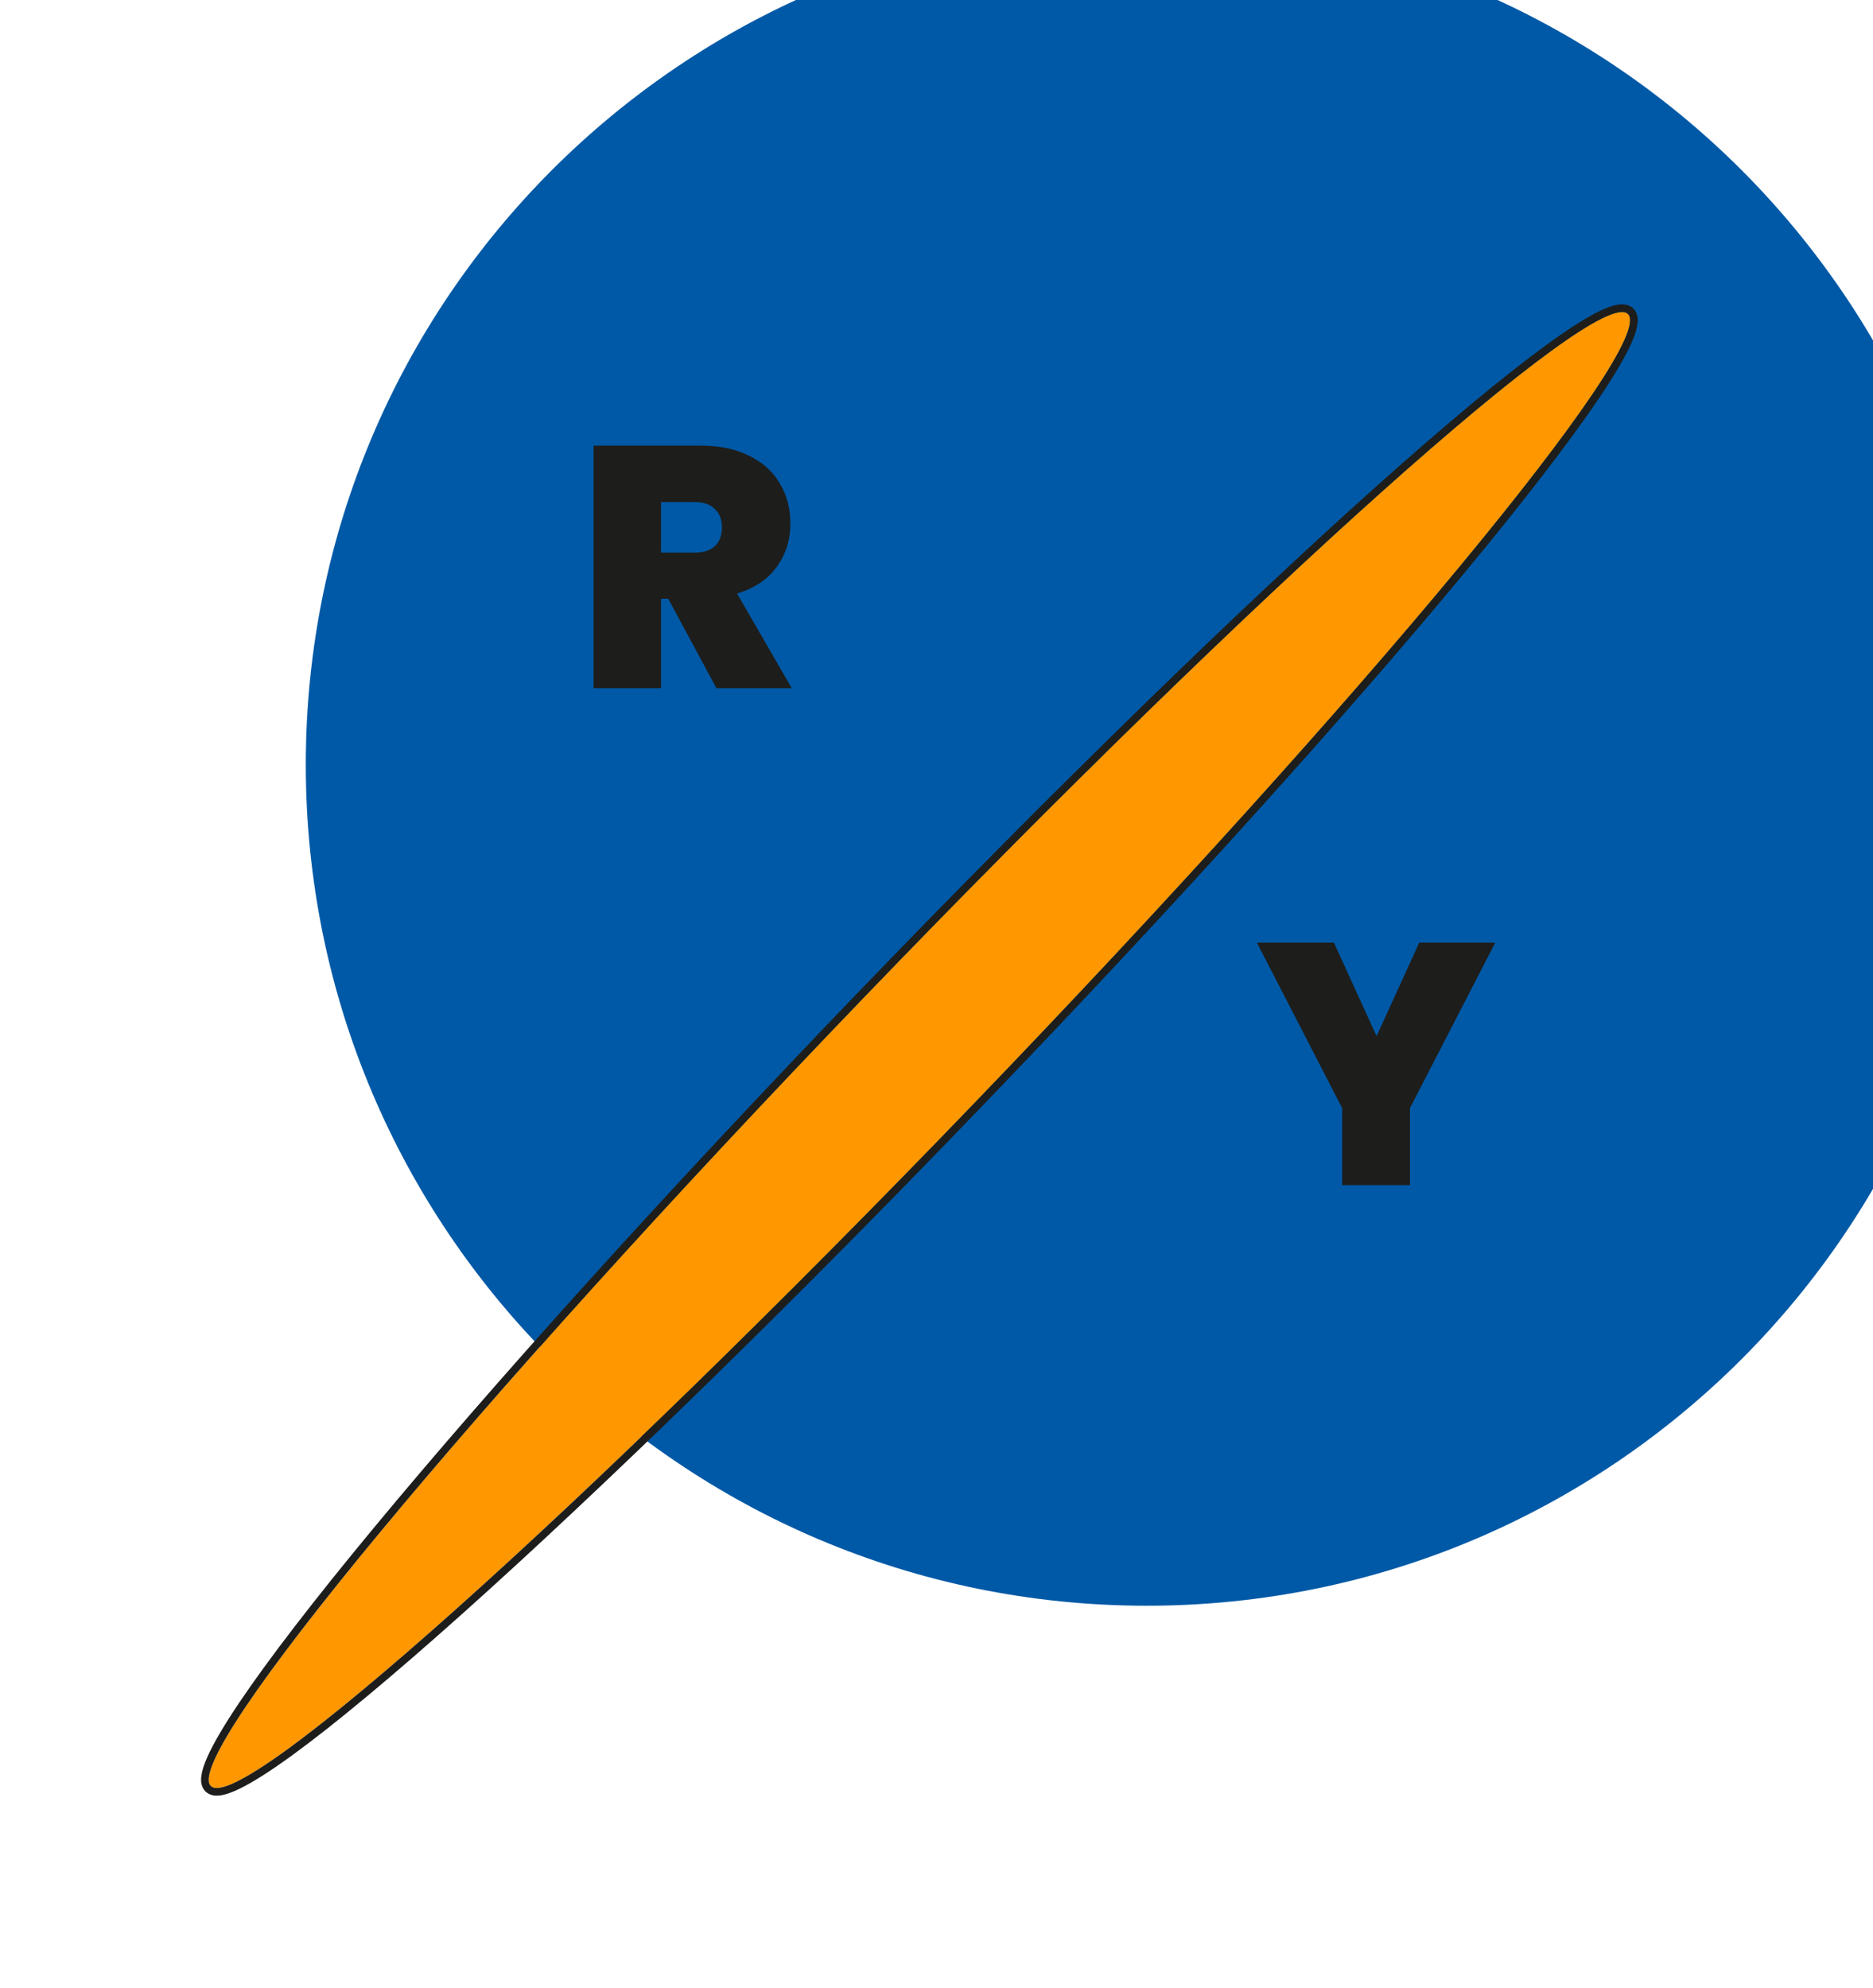 <svg width="49" height="52" viewBox="0 0 49 52" fill="none" xmlns="http://www.w3.org/2000/svg">
<g filter="url(#filter0_i)">
<path d="M49 22C49 34.15 39.15 44 27 44C14.85 44 5 34.15 5 22C5 9.85 14.85 0 27 0C39.15 0 49 9.85 49 22Z" fill="#0059A6"/>
</g>
<g filter="url(#filter1_d)">
<path d="M44.589 2.211C45.385 2.977 37.731 12.218 27.494 22.851C17.257 33.484 8.313 41.483 7.517 40.717C6.722 39.951 14.375 30.71 24.612 20.077C34.849 9.444 43.793 1.445 44.589 2.211Z" fill="#FF9800"/>
<path d="M27.566 22.921C32.686 17.603 37.16 12.633 40.256 8.895C41.803 7.027 43.008 5.464 43.776 4.32C44.16 3.749 44.437 3.277 44.594 2.922C44.672 2.746 44.723 2.592 44.739 2.466C44.756 2.343 44.743 2.221 44.658 2.139C44.574 2.058 44.451 2.05 44.329 2.07C44.203 2.092 44.052 2.148 43.878 2.233C43.529 2.403 43.069 2.698 42.513 3.104C41.398 3.915 39.883 5.178 38.074 6.795C34.457 10.03 29.66 14.69 24.54 20.008C19.421 25.325 14.946 30.296 11.851 34.033C10.303 35.901 9.099 37.464 8.33 38.608C7.946 39.18 7.669 39.651 7.512 40.006C7.434 40.182 7.383 40.336 7.367 40.462C7.35 40.585 7.363 40.707 7.448 40.789C7.533 40.87 7.655 40.879 7.777 40.858C7.903 40.836 8.054 40.78 8.228 40.695C8.577 40.525 9.037 40.23 9.594 39.825C10.708 39.013 12.223 37.75 14.032 36.133C17.649 32.898 22.446 28.238 27.566 22.921Z" stroke="#1D1D1B" stroke-width="0.2" stroke-linejoin="round"/>
</g>
<path d="M18.742 18L17.482 15.66H17.293V18H15.529V11.655H18.31C18.82 11.655 19.252 11.745 19.606 11.925C19.96 12.099 20.227 12.342 20.407 12.654C20.587 12.96 20.677 13.305 20.677 13.689C20.677 14.121 20.557 14.502 20.317 14.832C20.083 15.156 19.738 15.387 19.282 15.525L20.713 18H18.742ZM17.293 14.454H18.166C18.406 14.454 18.586 14.397 18.706 14.283C18.826 14.169 18.886 14.004 18.886 13.788C18.886 13.584 18.823 13.425 18.697 13.311C18.577 13.191 18.4 13.131 18.166 13.131H17.293V14.454Z" fill="#1D1D1B"/>
<path d="M39.118 24.655L36.886 28.984V31H35.113V28.984L32.881 24.655H34.897L36.013 27.103L37.129 24.655H39.118Z" fill="#1D1D1B"/>
<defs>
<filter id="filter0_i" x="5" y="-2" width="47" height="46" filterUnits="userSpaceOnUse" color-interpolation-filters="sRGB">
<feFlood flood-opacity="0" result="BackgroundImageFix"/>
<feBlend mode="normal" in="SourceGraphic" in2="BackgroundImageFix" result="shape"/>
<feColorMatrix in="SourceAlpha" type="matrix" values="0 0 0 0 0 0 0 0 0 0 0 0 0 0 0 0 0 0 127 0" result="hardAlpha"/>
<feOffset dx="3" dy="-2"/>
<feGaussianBlur stdDeviation="2"/>
<feComposite in2="hardAlpha" operator="arithmetic" k2="-1" k3="1"/>
<feColorMatrix type="matrix" values="0 0 0 0 0 0 0 0 0 0 0 0 0 0 0 0 0 0 0.45 0"/>
<feBlend mode="normal" in2="shape" result="effect1_innerShadow"/>
</filter>
<filter id="filter1_d" x="0.261" y="1.961" width="47.585" height="50.007" filterUnits="userSpaceOnUse" color-interpolation-filters="sRGB">
<feFlood flood-opacity="0" result="BackgroundImageFix"/>
<feColorMatrix in="SourceAlpha" type="matrix" values="0 0 0 0 0 0 0 0 0 0 0 0 0 0 0 0 0 0 127 0"/>
<feMorphology radius="1" operator="dilate" in="SourceAlpha" result="effect1_dropShadow"/>
<feOffset dx="-2" dy="6"/>
<feGaussianBlur stdDeviation="2"/>
<feColorMatrix type="matrix" values="0 0 0 0 0 0 0 0 0 0 0 0 0 0 0 0 0 0 0.43 0"/>
<feBlend mode="normal" in2="BackgroundImageFix" result="effect1_dropShadow"/>
<feBlend mode="normal" in="SourceGraphic" in2="effect1_dropShadow" result="shape"/>
</filter>
</defs>
</svg>
